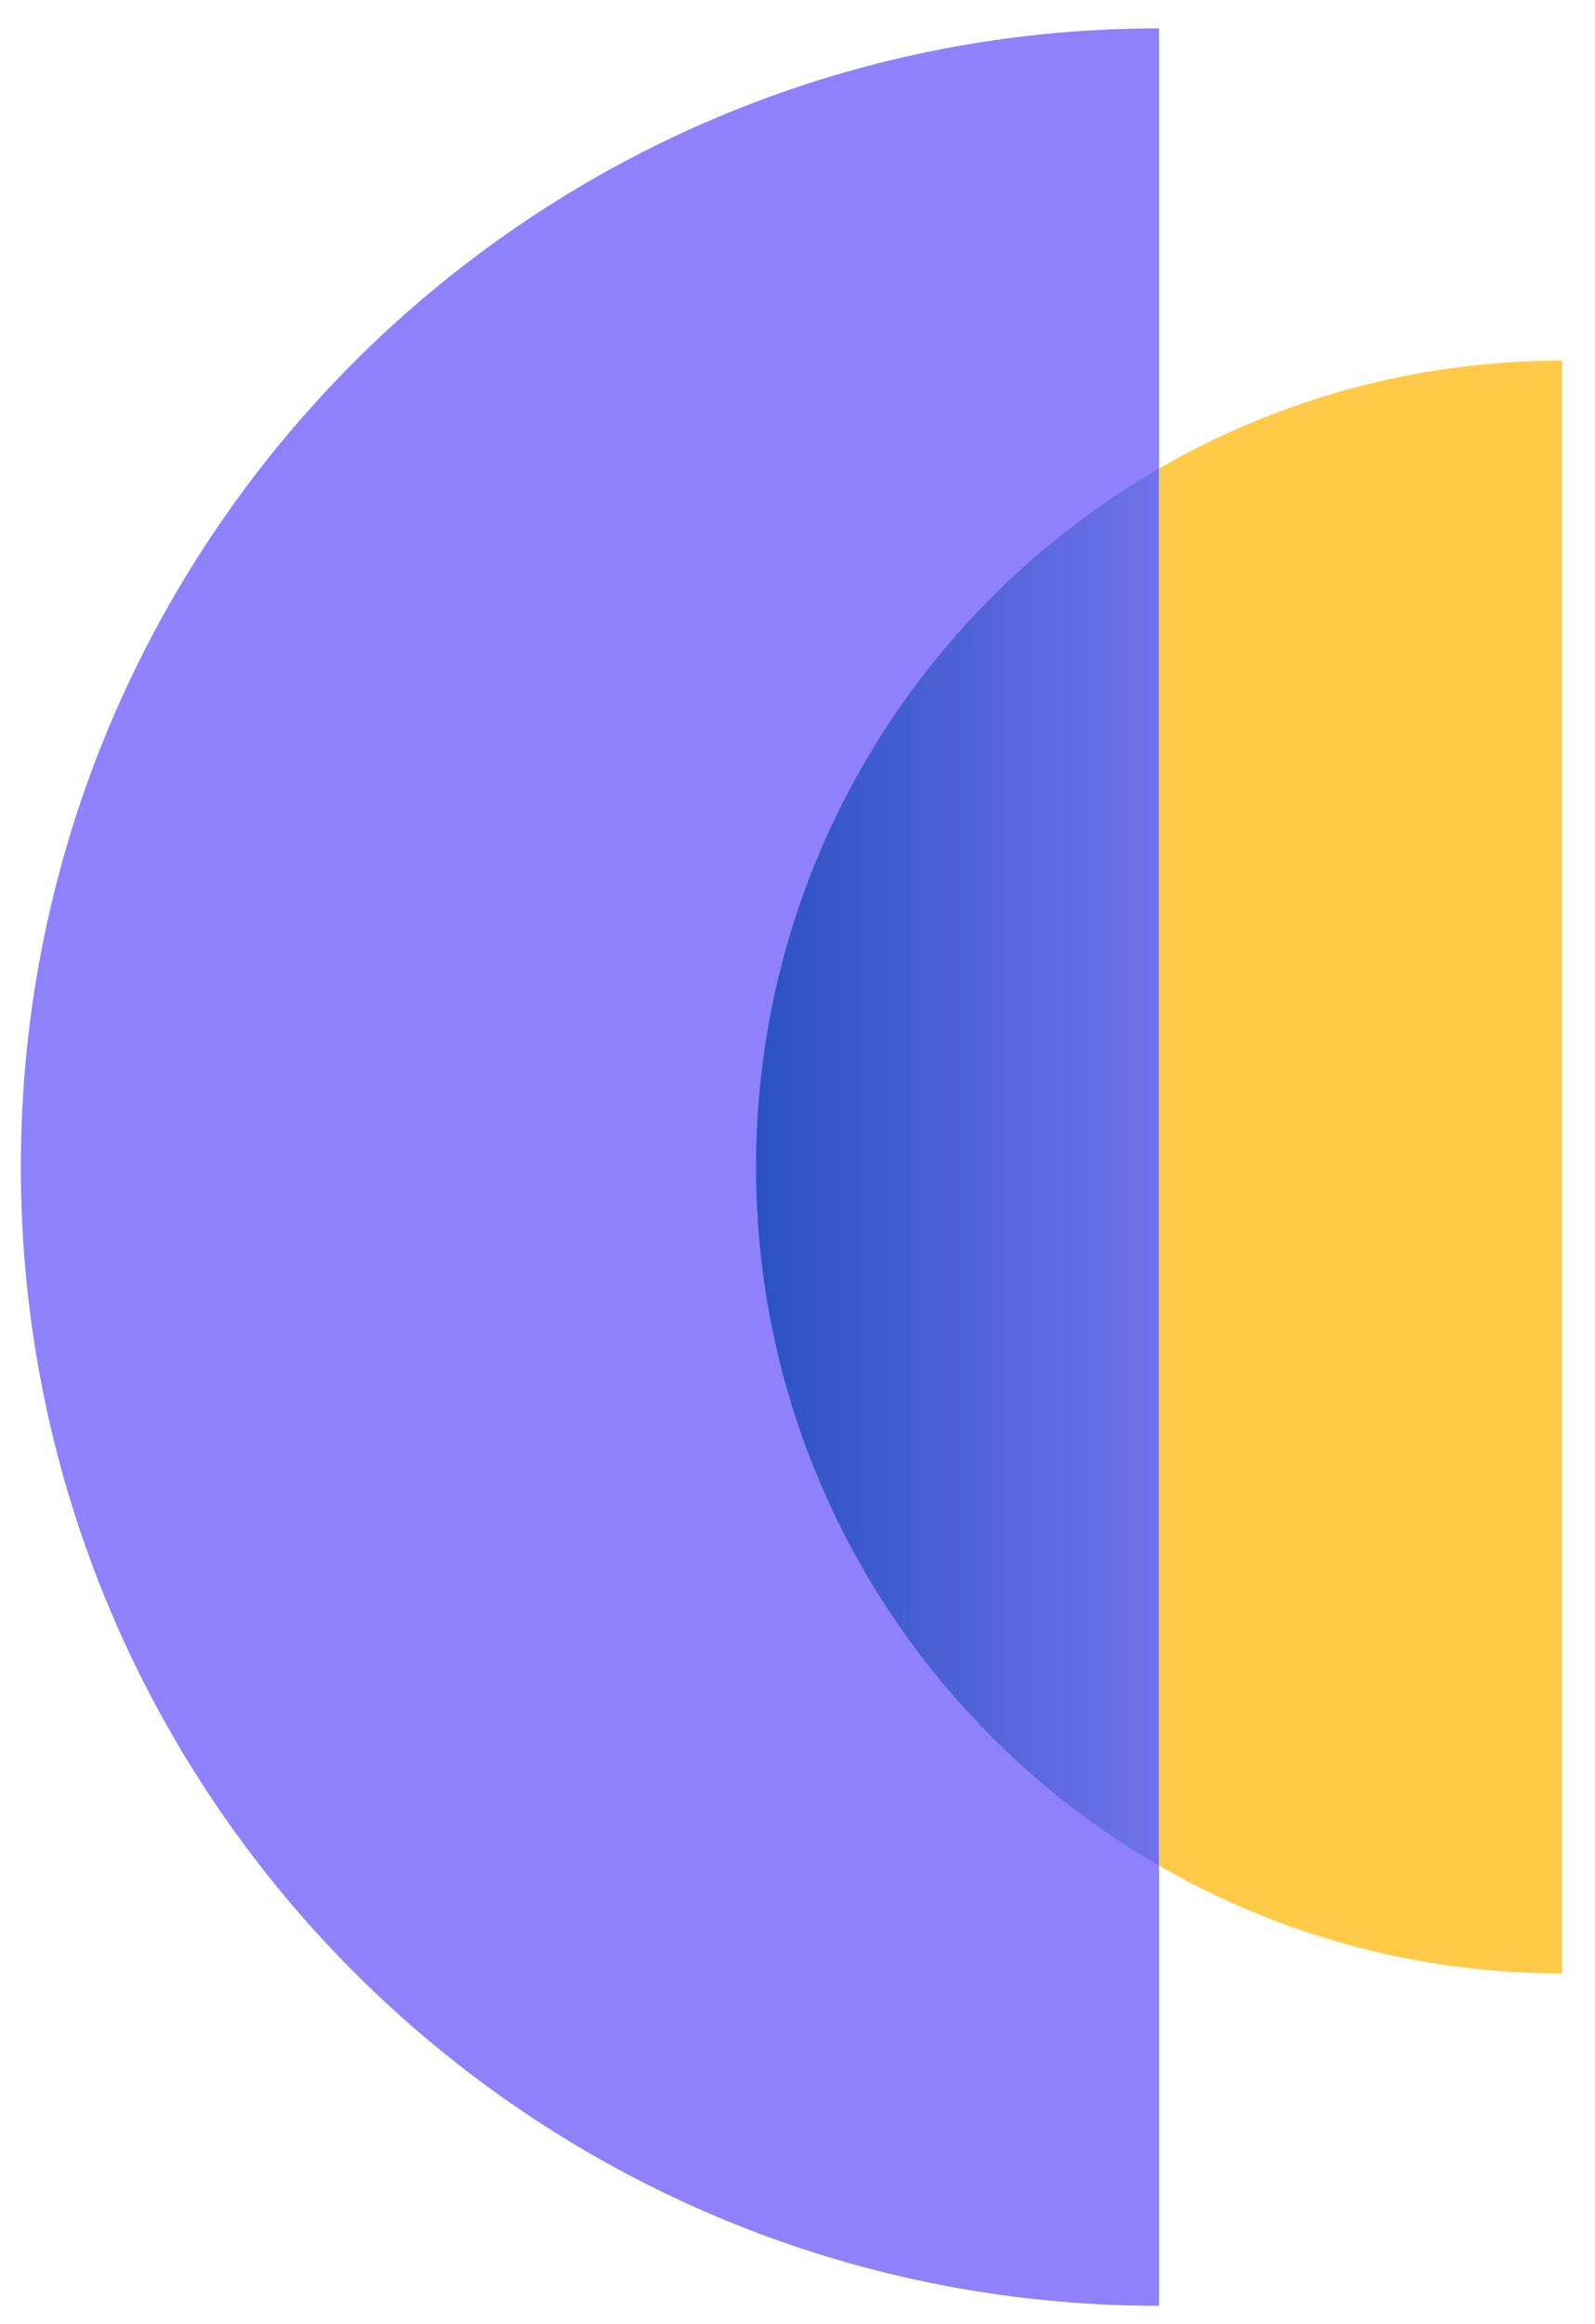 <svg width="46" height="67" viewBox="0 0 46 67" fill="none" xmlns="http://www.w3.org/2000/svg">
	<path d="M33.427 66.471C15.298 66.471 0.601 51.774 0.601 33.645C0.601 15.515 15.298 0.818 33.427 0.818V66.471Z" fill="#8F81FC"/>
	<path d="M33.427 13.507C26.479 17.526 21.804 25.039 21.804 33.643C21.804 42.248 26.479 49.76 33.427 53.78V13.507Z" fill="url(#paint0_linear)"/>
	<path d="M45.05 56.889L45.05 10.396C40.816 10.396 36.846 11.528 33.427 13.507V53.779C36.846 55.757 40.816 56.889 45.05 56.889Z" fill="#FFCA48"/>
	<defs>
		<linearGradient id="paint0_linear" x1="19.027" y1="33.643" x2="38.562" y2="33.643" gradientUnits="userSpaceOnUse">
			<stop stop-color="#1A49B9"/>
			<stop offset="1" stop-color="#1A49B9" stop-opacity="0"/>
		</linearGradient>
	</defs>
</svg>